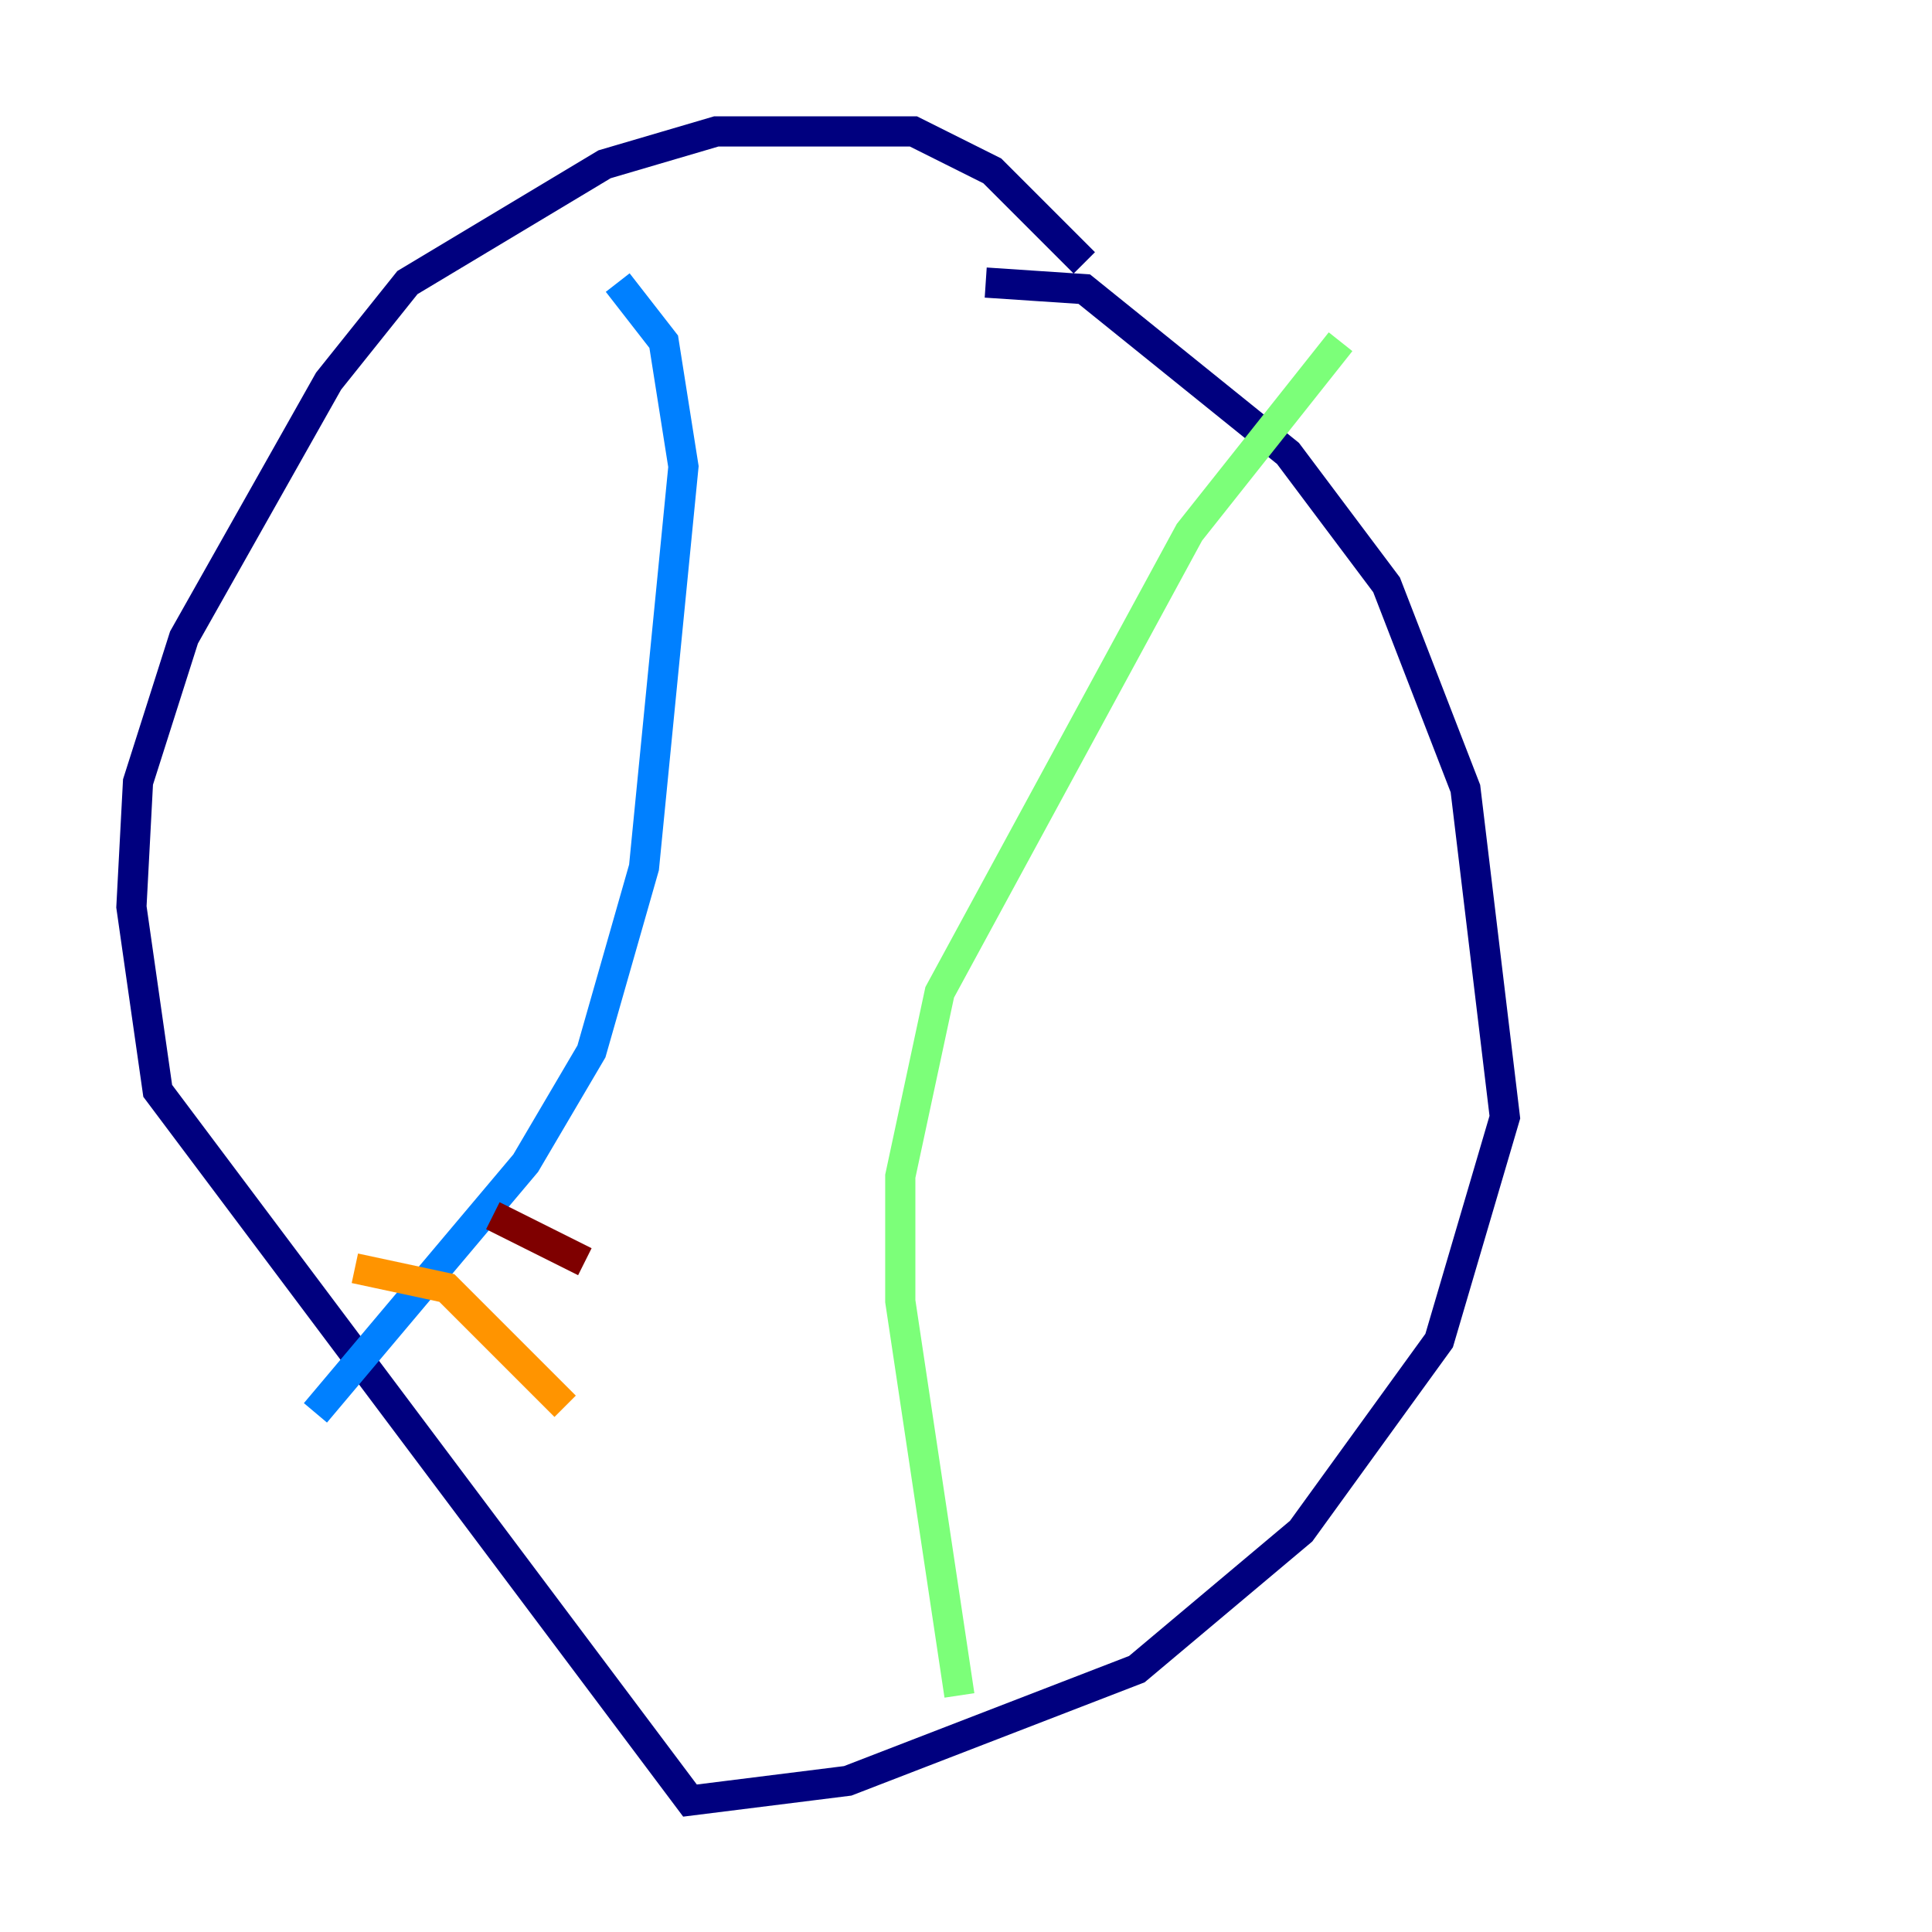 <?xml version="1.0" encoding="utf-8" ?>
<svg baseProfile="tiny" height="128" version="1.2" viewBox="0,0,128,128" width="128" xmlns="http://www.w3.org/2000/svg" xmlns:ev="http://www.w3.org/2001/xml-events" xmlns:xlink="http://www.w3.org/1999/xlink"><defs /><polyline fill="none" points="71.837,17.415 65.742,11.32 60.517,8.707 47.456,8.707 40.054,10.884 26.993,18.721 21.769,25.252 12.191,42.231 9.143,51.809 8.707,60.082 10.449,72.272 45.714,119.293 56.163,117.986 75.32,110.585 86.204,101.442 95.347,88.816 99.701,74.014 97.088,52.245 91.864,38.748 85.333,30.041 71.837,19.157 65.306,18.721" stroke="#00007f" stroke-width="2" /><polyline fill="none" points="40.925,18.721 43.973,22.64 45.279,30.912 42.667,57.469 39.184,69.66 34.83,77.061 20.898,93.605" stroke="#0080ff" stroke-width="2" /><polyline fill="none" points="63.565,112.326 59.646,86.204 59.646,77.932 62.258,65.742 78.803,35.265 88.816,22.64" stroke="#7cff79" stroke-width="2" /><polyline fill="none" points="23.51,84.027 29.605,85.333 37.442,93.17" stroke="#ff9400" stroke-width="2" /><polyline fill="none" points="32.653,80.544 38.748,83.592" stroke="#7f0000" stroke-width="2" /></svg>